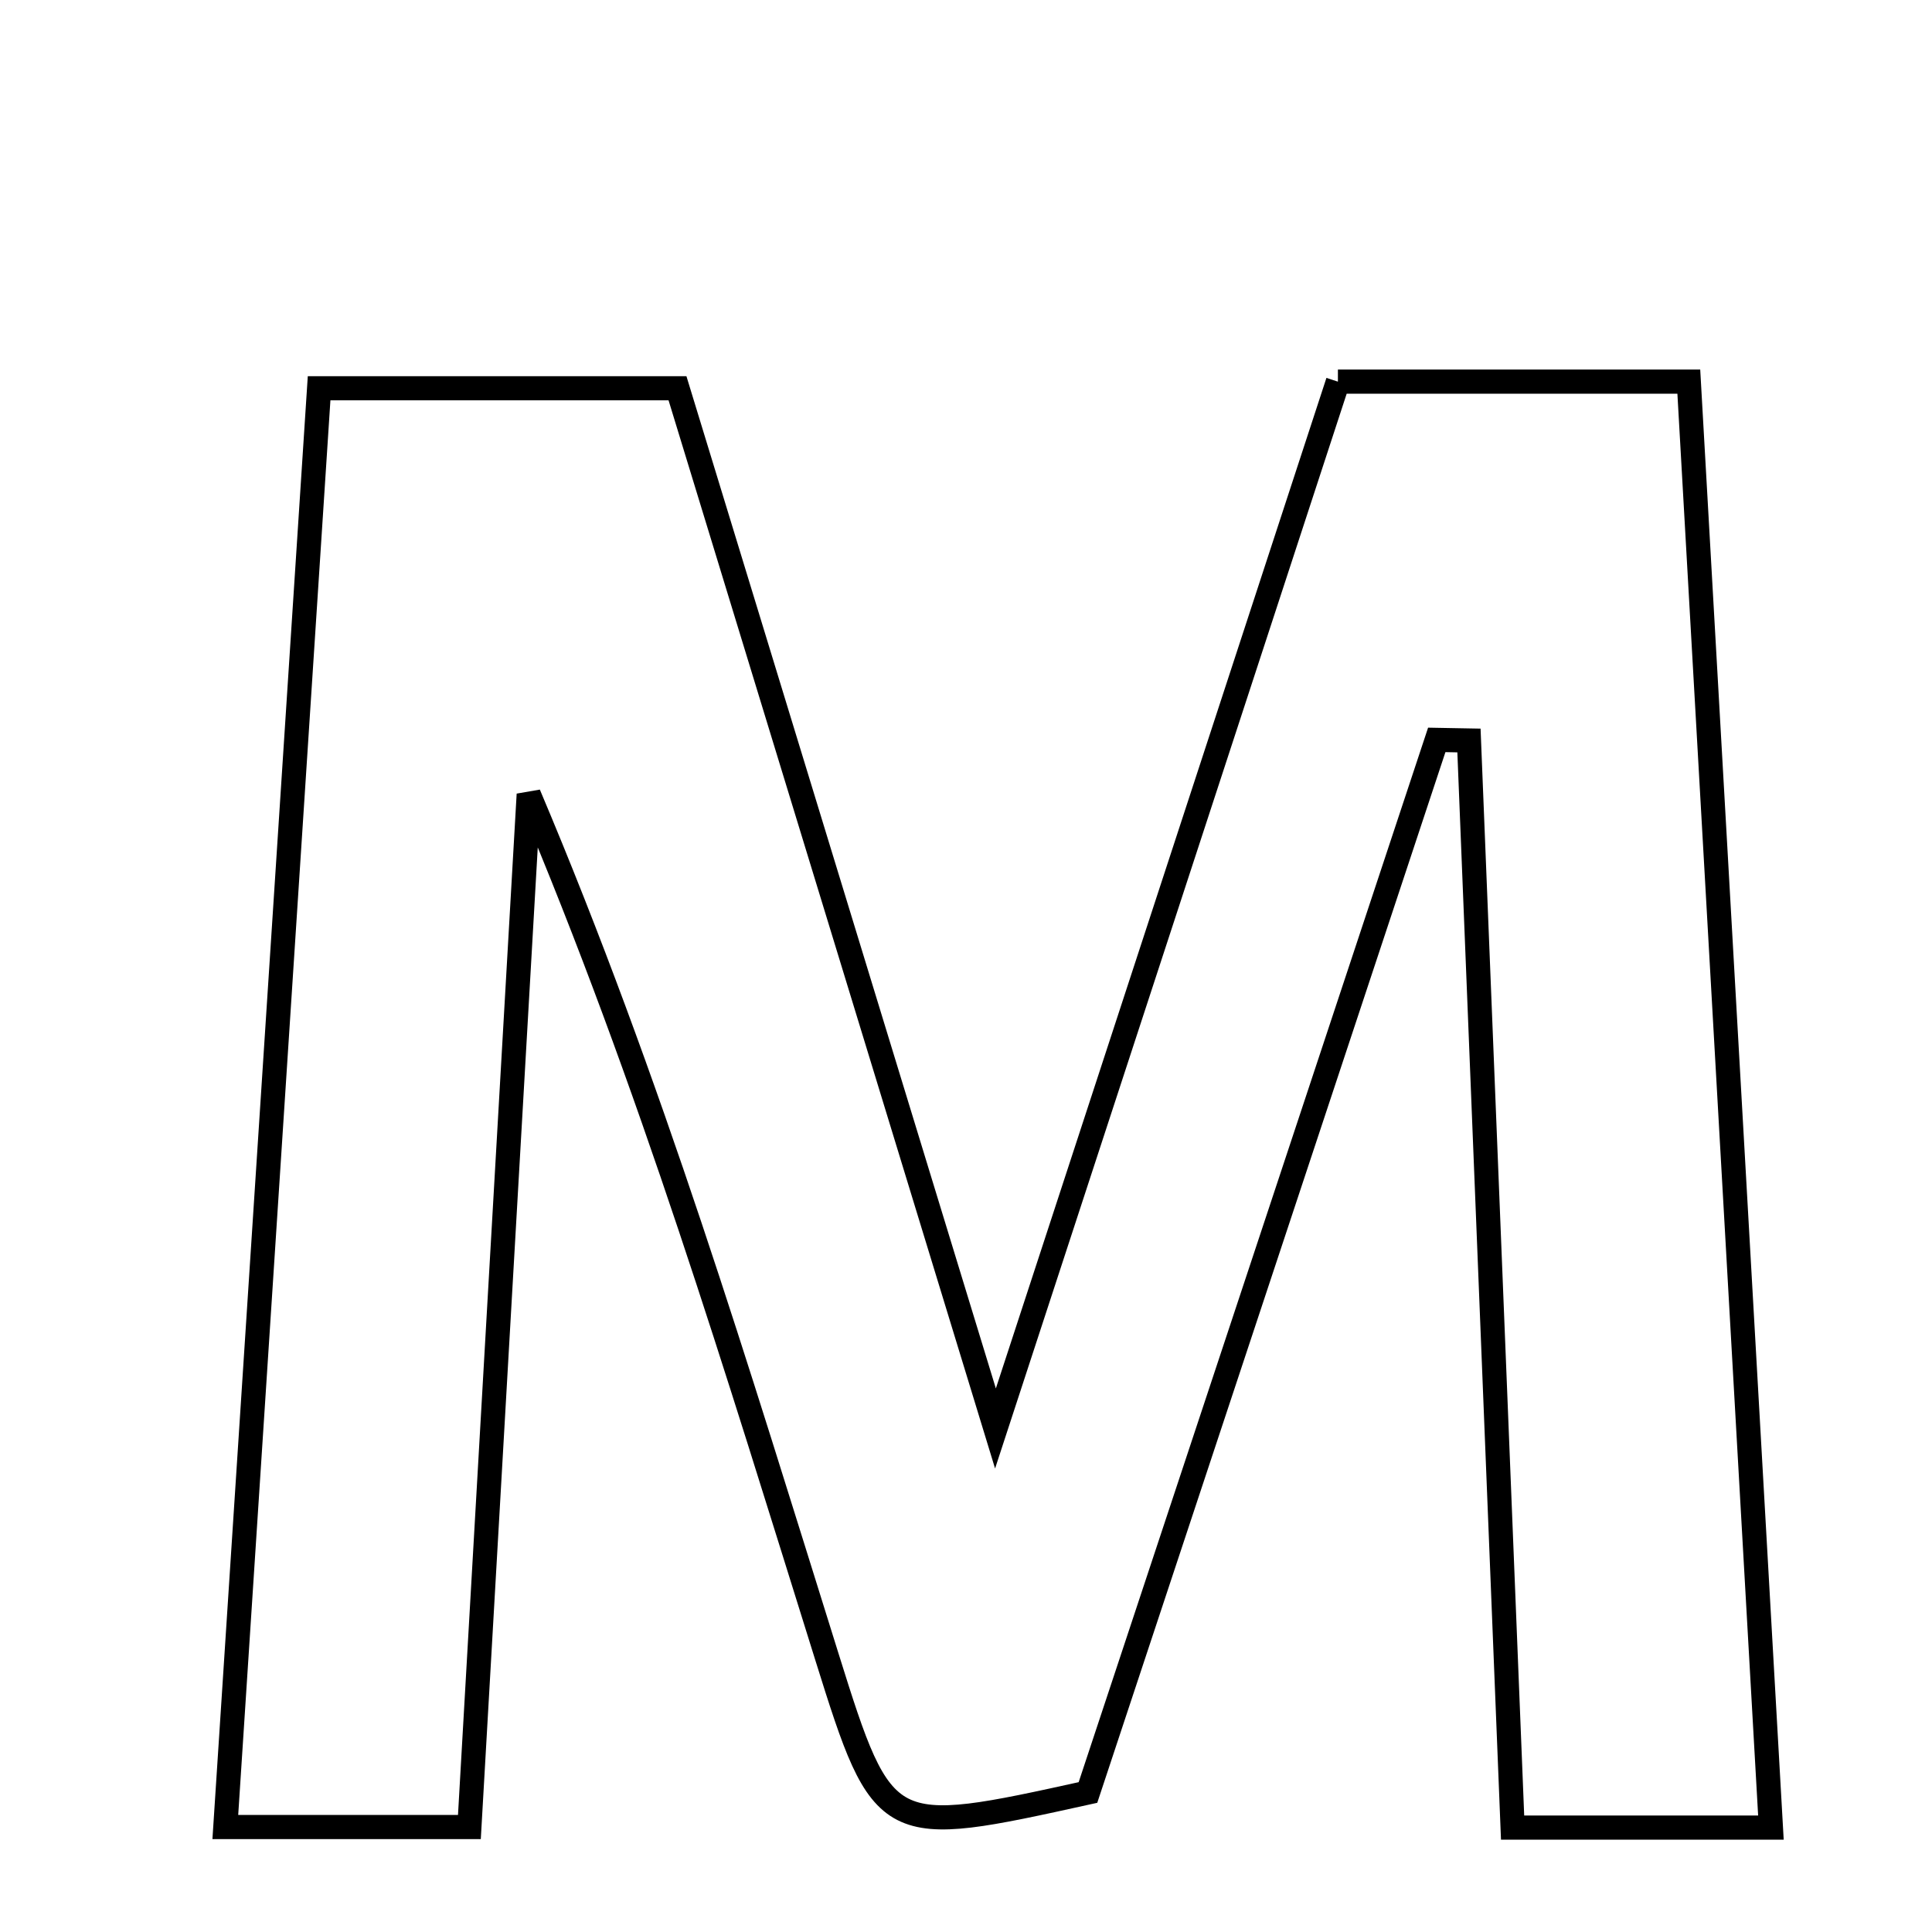<svg xmlns="http://www.w3.org/2000/svg" viewBox="0.0 0.0 24.0 24.0" height="200px" width="200px"><path fill="none" stroke="black" stroke-width=".3" stroke-opacity="1.0"  filling="0" d="M16.62 4.741 C18.12 4.741 19.423 4.741 20.979 4.741 C21.319 10.734 21.655 16.646 21.999 22.703 C20.905 22.703 20.05 22.703 18.79 22.703 C18.609 18.195 18.429 13.697 18.248 9.199 C18.115 9.197 17.981 9.193 17.848 9.191 C16.399 13.563 14.95 17.936 13.515 22.267 C11.002 22.821 10.975 22.83 10.272 20.581 C9.159 17.025 8.087 13.457 6.568 9.867 C6.323 14.115 6.08 18.363 5.831 22.696 C4.787 22.696 3.945 22.696 2.799 22.696 C3.19 16.698 3.571 10.854 3.964 4.823 C5.438 4.823 6.813 4.823 8.416 4.823 C9.69 8.992 10.986 13.233 12.366 17.745 C13.822 13.293 15.213 9.041 16.62 4.741"></path></svg>